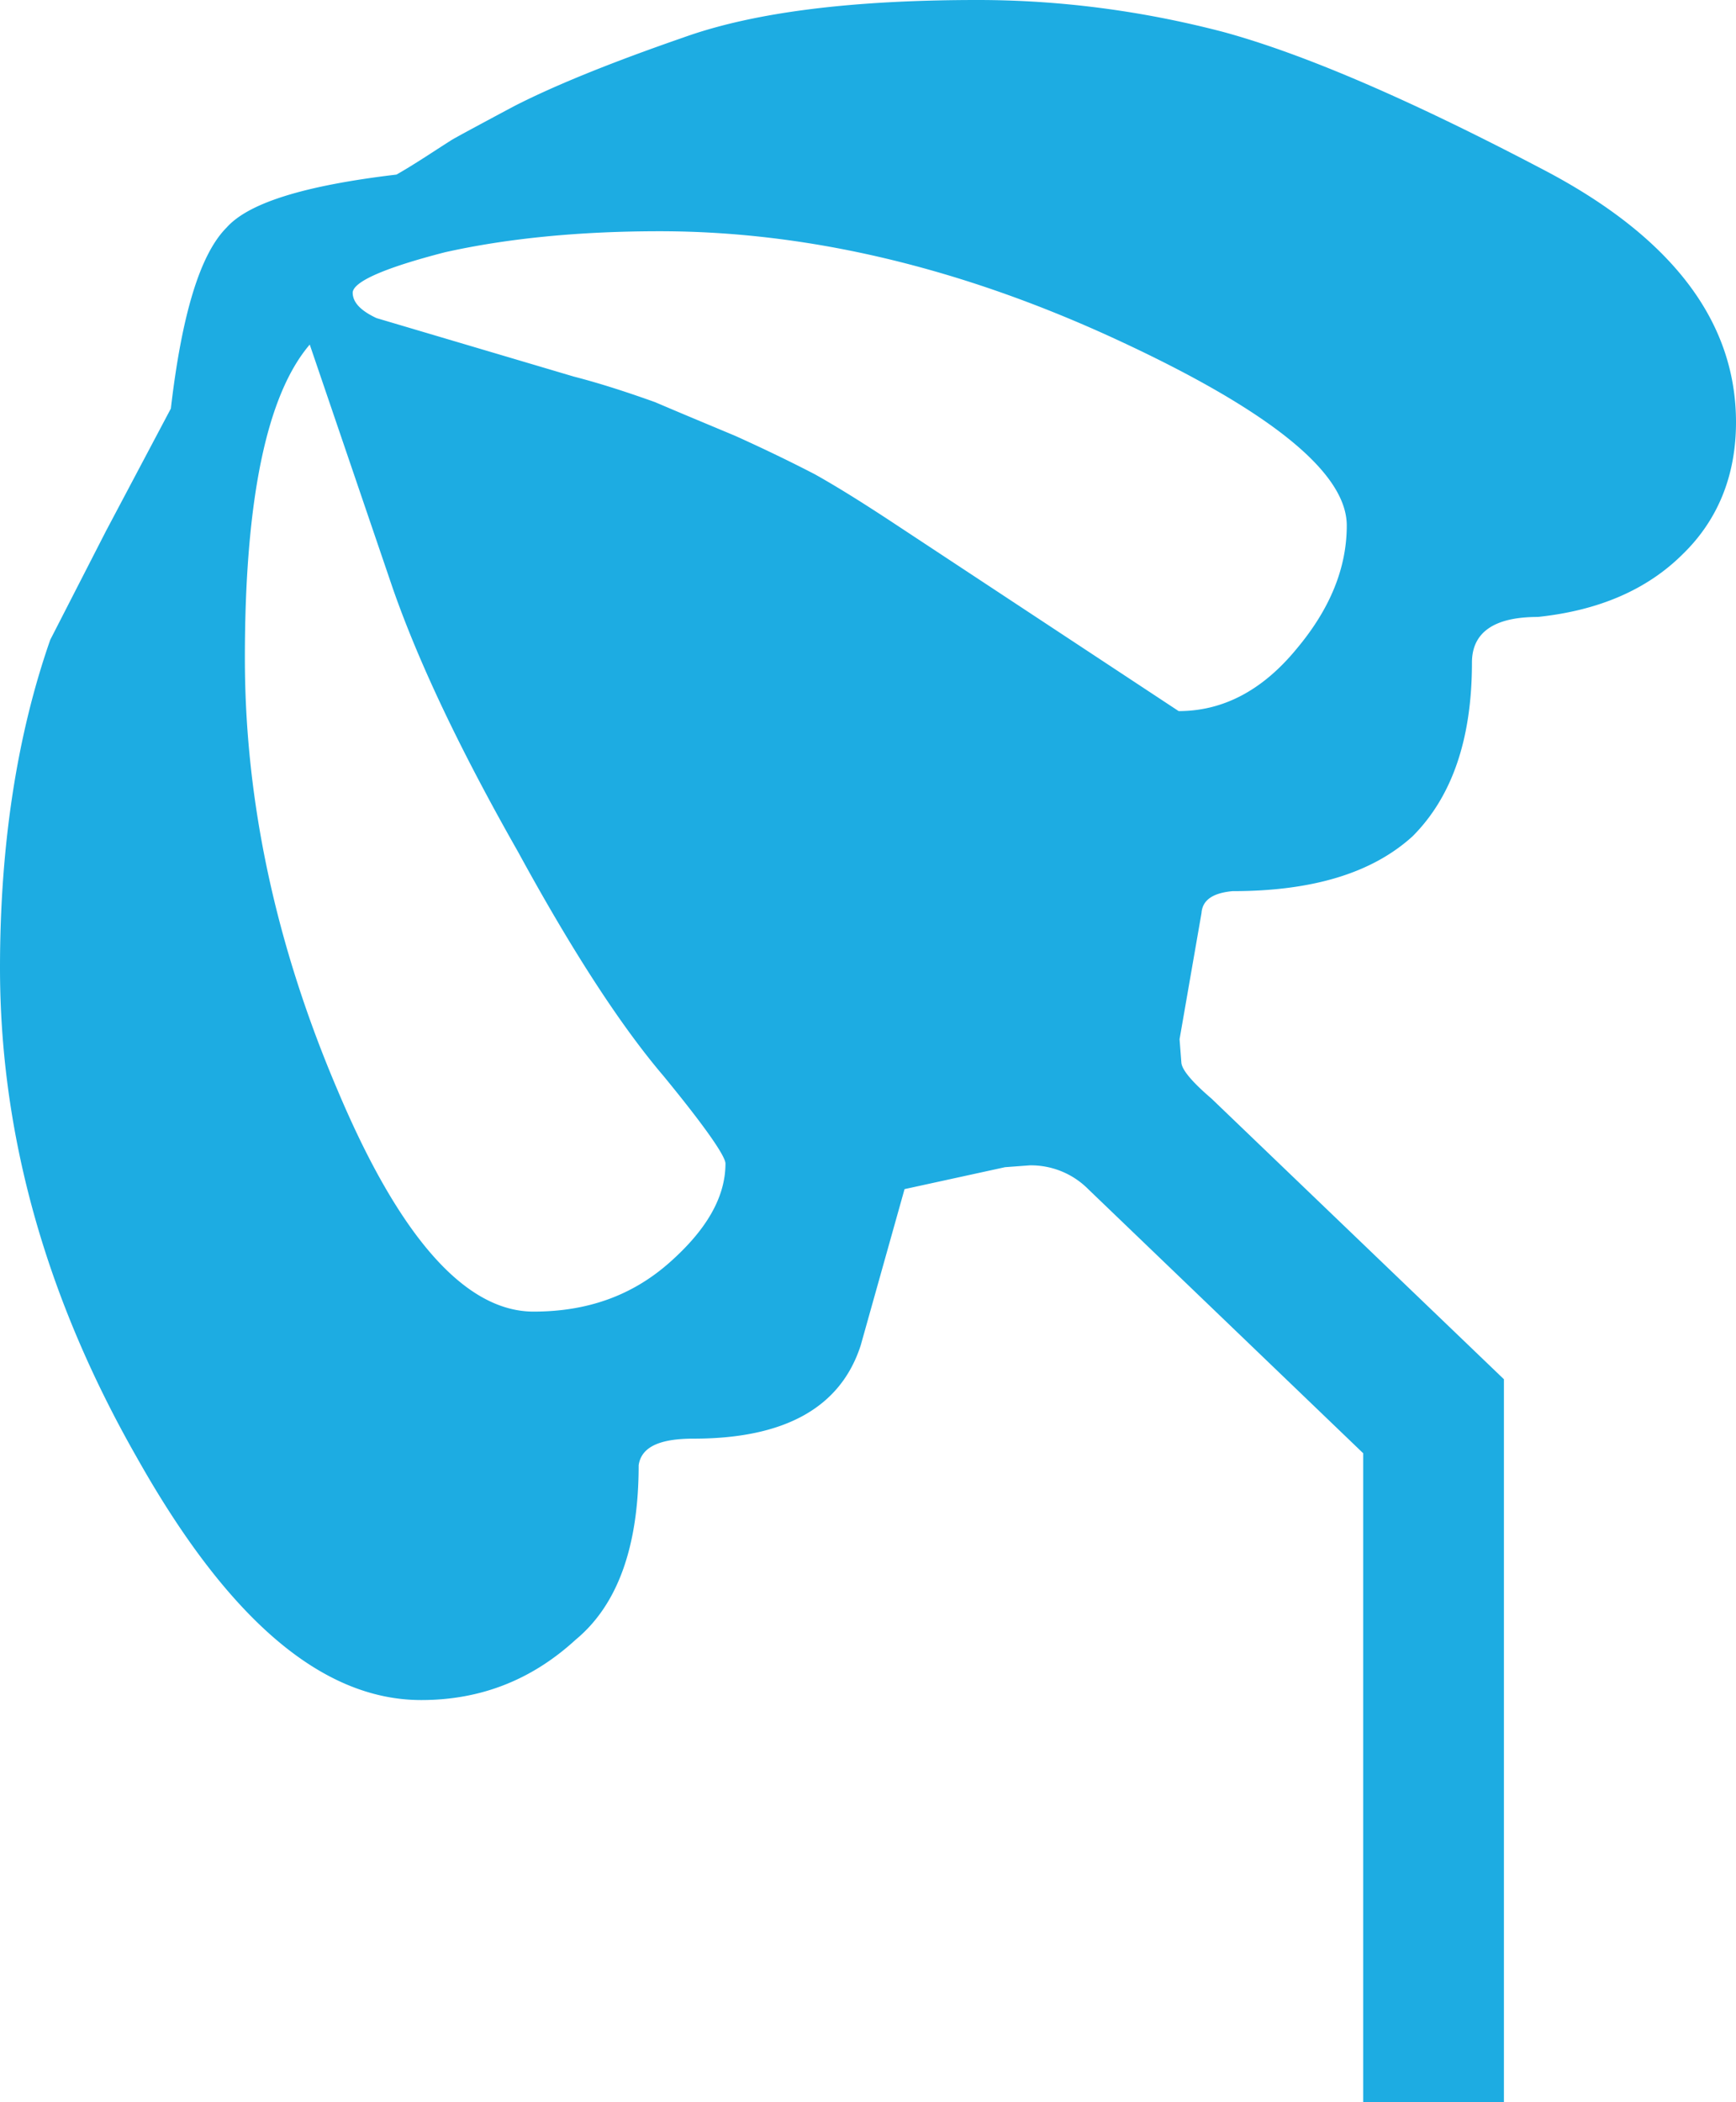 <svg xmlns="http://www.w3.org/2000/svg" width="19" height="23" viewBox="0 0 19 23"><title>Fill 1</title><path d="M6.28 4.12c.31.08.61.18.89.28.28.12.57.24.88.37.31.14.6.28.87.42.25.14.52.31.81.5l3.17 2.09c.49 0 .92-.23 1.29-.68.37-.44.55-.89.55-1.35 0-.58-.84-1.26-2.53-2.04S8.85 2.53 7.22 2.53c-.89 0-1.68.08-2.35.23-.66.17-1 .32-1.01.44 0 .11.09.2.26.28zm.98 7.65c-.46-.54-.99-1.35-1.59-2.45-.62-1.09-1.08-2.05-1.37-2.88l-.91-2.67c-.47.55-.71 1.69-.71 3.43 0 1.57.34 3.15 1.02 4.74.68 1.61 1.4 2.41 2.14 2.41.58 0 1.07-.17 1.48-.53.41-.36.62-.72.62-1.09 0-.08-.22-.4-.68-.96zM16.46 23h-1.54v-7.1l-3.01-2.89a.883.883 0 0 0-.64-.26l-.27.02-1.1.24-.48 1.71c-.22.68-.83 1.02-1.83 1.02-.37 0-.57.09-.6.29 0 .89-.23 1.53-.69 1.91-.48.44-1.04.66-1.69.66-1.09 0-2.12-.89-3.11-2.65C.5 14.2 0 12.41 0 10.59 0 9.23.19 8.03.55 7l.61-1.19.71-1.34c.12-1.03.32-1.69.61-1.98.24-.27.85-.46 1.86-.58.21-.12.4-.25.59-.37.01-.01.25-.14.7-.38C6.08.93 6.7.68 7.48.41 8.26.13 9.34 0 10.7 0c.91 0 1.81.12 2.69.35.88.24 2.04.74 3.47 1.49C18.29 2.58 19 3.51 19 4.62c0 .57-.19 1.06-.58 1.44-.39.39-.92.62-1.59.69-.48 0-.72.17-.72.5 0 .84-.22 1.47-.65 1.9-.44.4-1.09.6-1.97.6-.22.02-.33.1-.34.24l-.24 1.38.02.26c.01.08.12.21.33.39l3.2 3.07z" fill="#1dace2"/></svg>